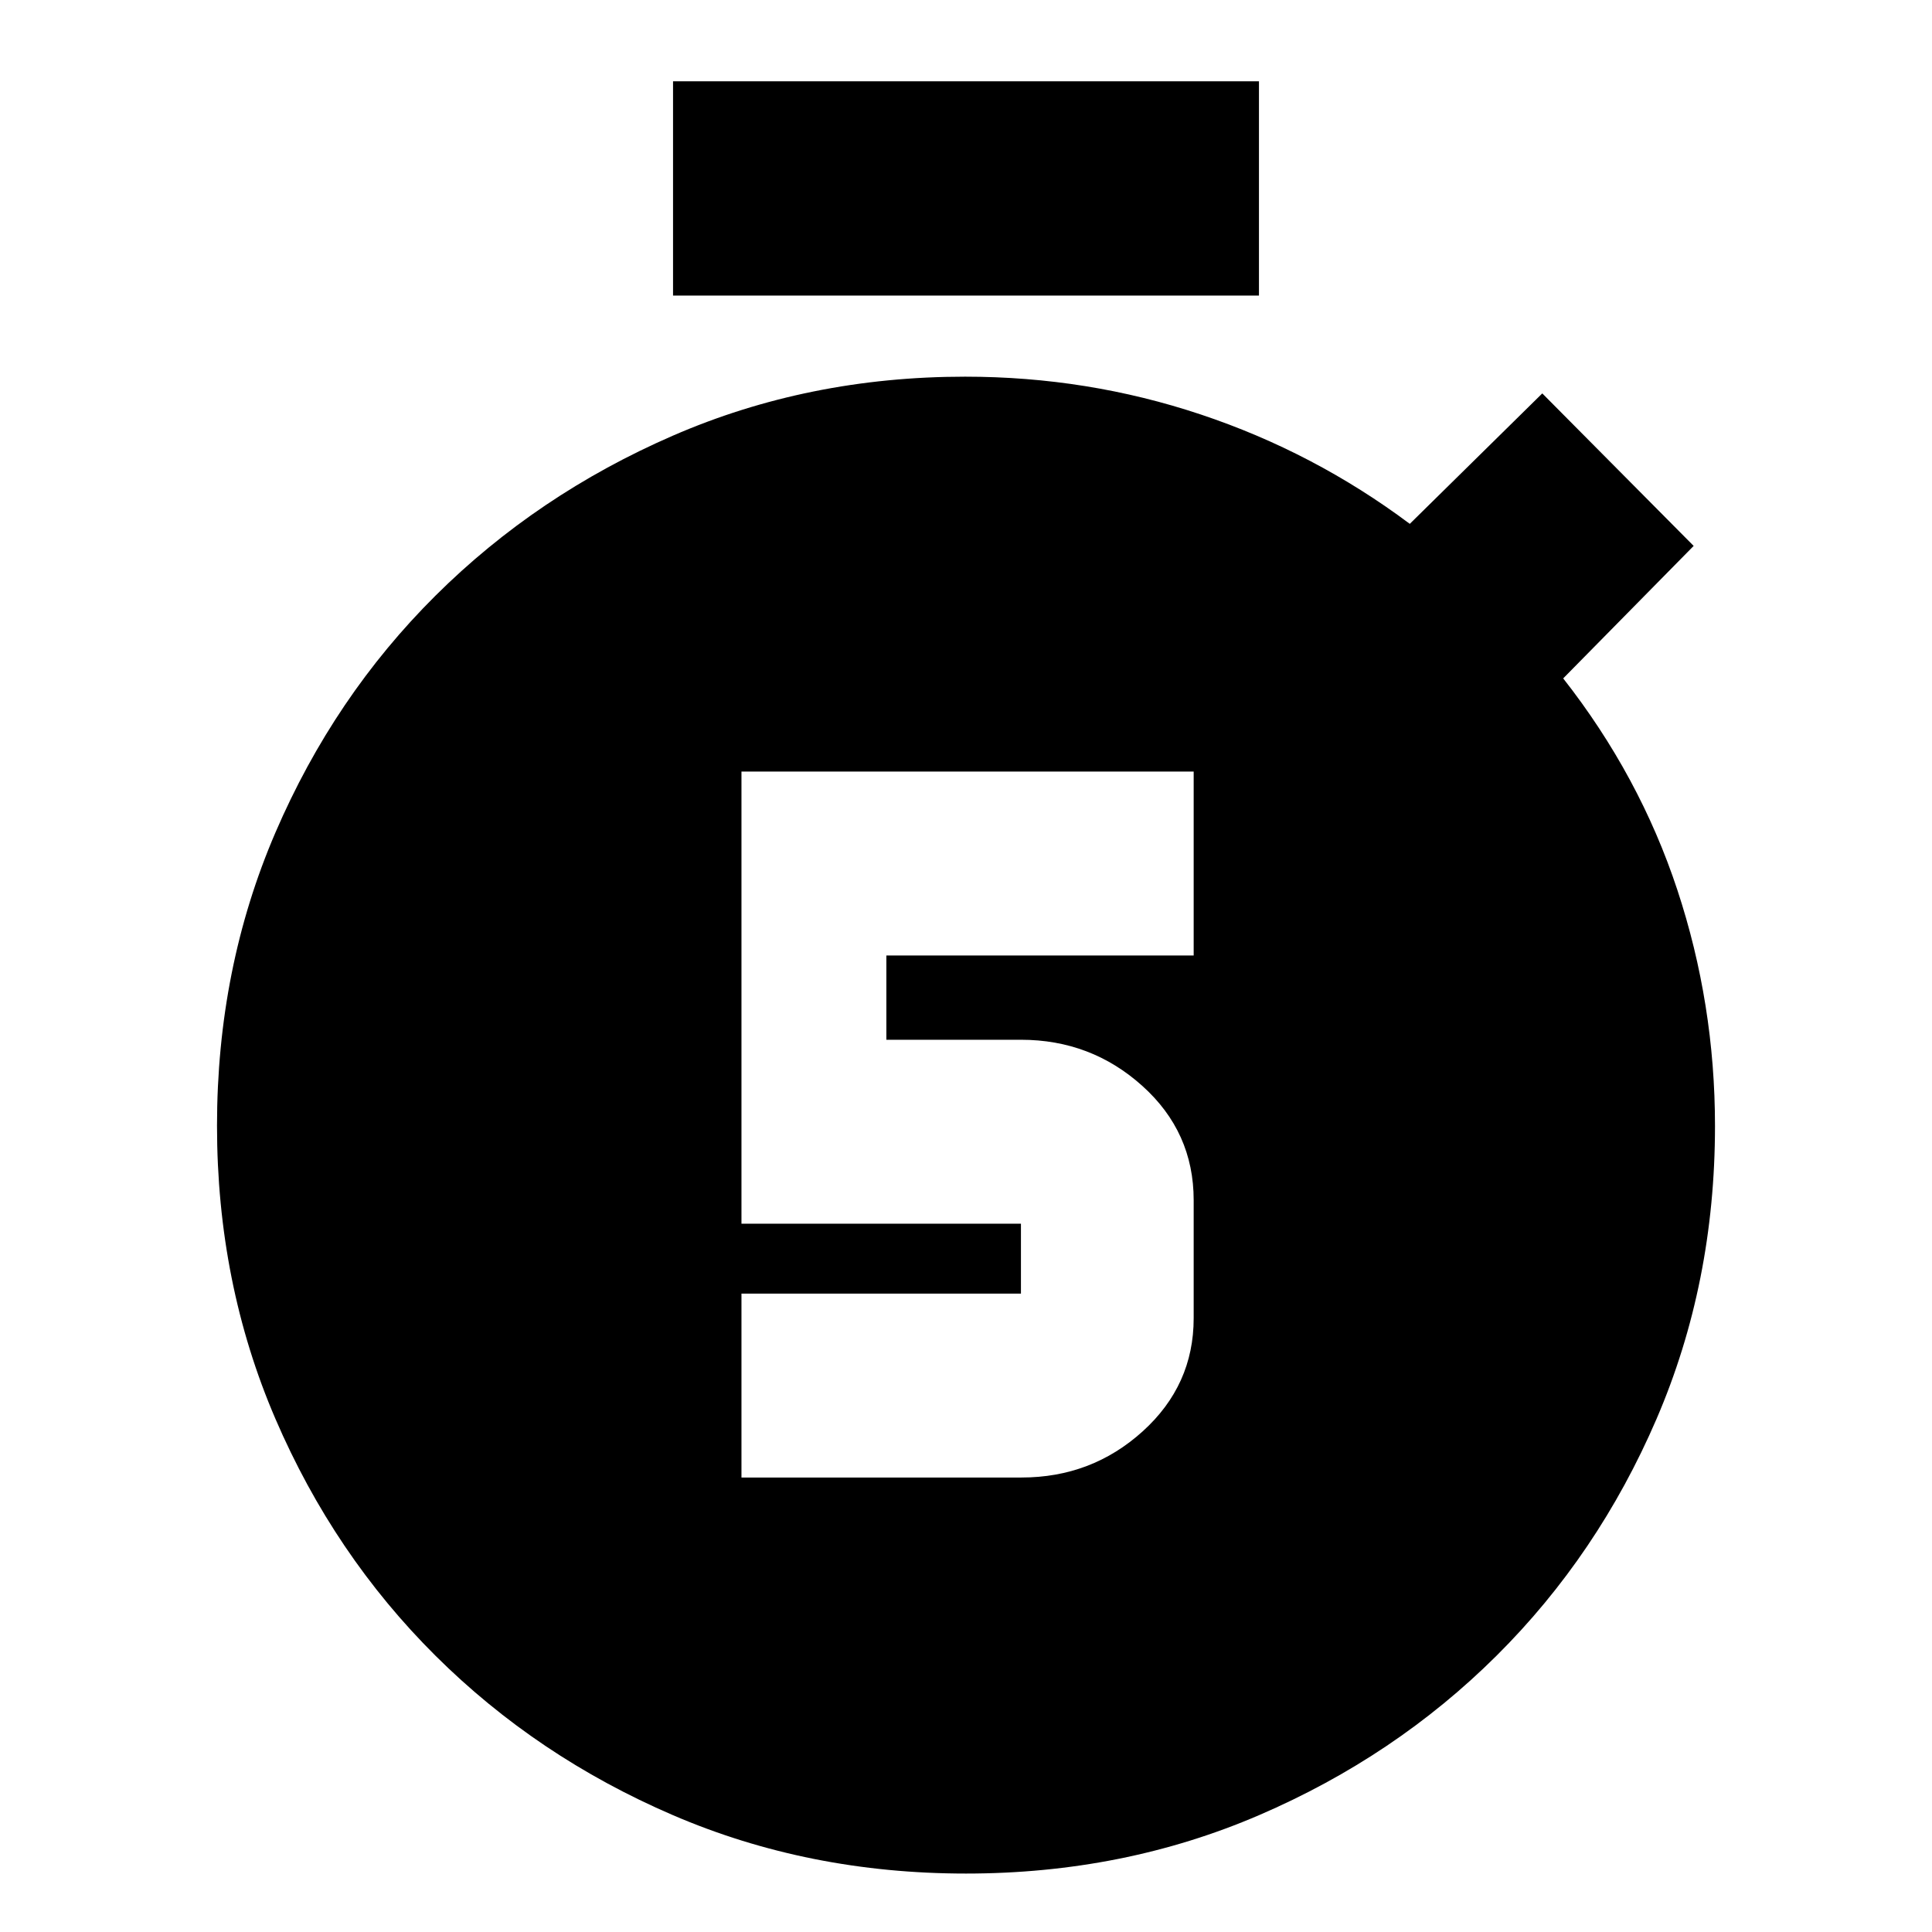 <svg xmlns="http://www.w3.org/2000/svg" height="20" viewBox="0 -960 960 960" width="20"><path d="M368.43-225.83h139.12q34.88 0 60.23-22.93 25.35-22.93 25.35-56.2v-58.69q0-33.83-25.5-56.76-25.5-22.94-60.33-22.94h-66.87v-41.87h152.7v-91.39h-224.7v224.65H507.3v34.74H368.43v91.39Zm-34-587.3v-106.48h291.14v106.48H334.43ZM480-29.04q-78.26 0-145.74-29.07-67.48-29.06-117.89-79.19-50.41-50.13-79.48-117.61-29.06-67.48-29.06-145.74t29.06-145.74q29.07-67.48 79.48-117.61 50.41-50.13 117.89-79.48t145.3-29.35q60.82 0 117.11 18.79 56.29 18.78 103.85 54.34l65.83-64.82 75.22 75.78-64.83 65.83q38 48.43 56.72 105.09 18.71 56.65 18.71 117.31 0 78.12-29.06 145.6-29.07 67.48-79.48 117.61-50.41 50.13-117.89 79.19Q558.26-29.04 480-29.04Z"/></svg>